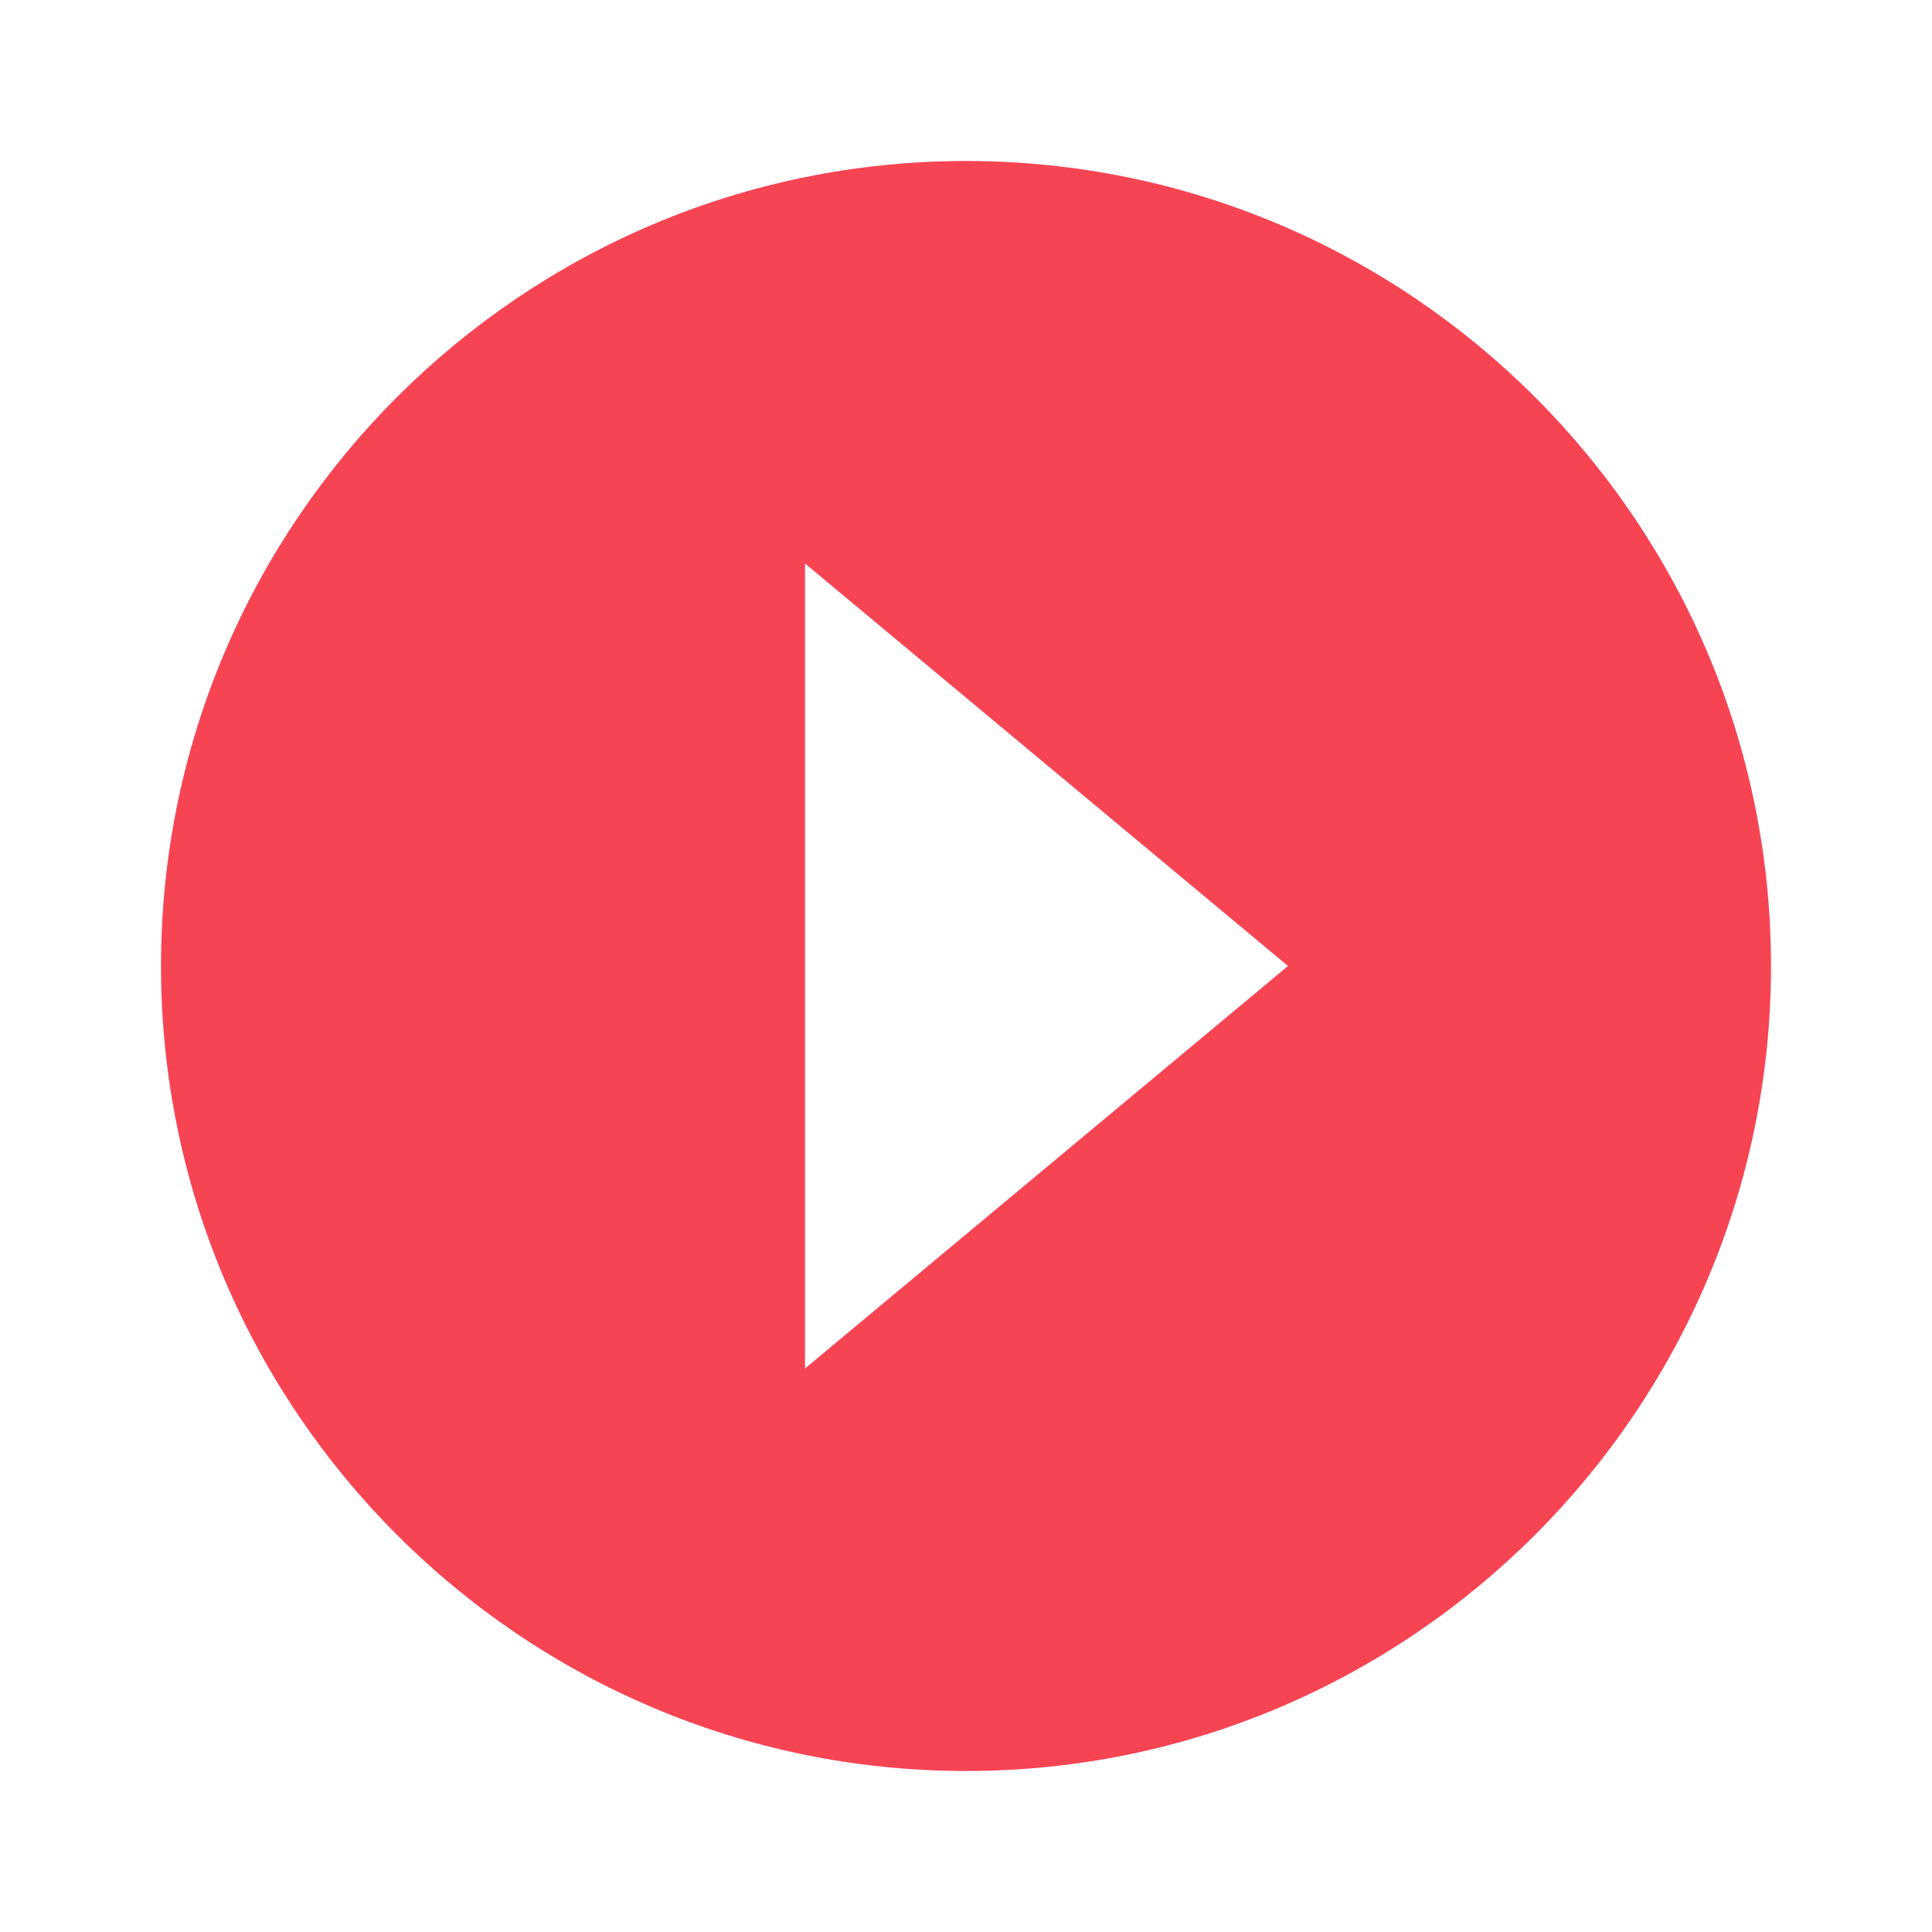 <svg xmlns="http://www.w3.org/2000/svg" width="24" height="24" viewBox="0 0 24 24" style="fill: #f74453;
;transform: ;msFilter:;"><path d="M12 22c5.514 0 10-4.486 10-10S17.514 2 12 2 2 6.486 2 12s4.486 10 10 10zM10 7l6 5-6 5V7z"></path></svg>